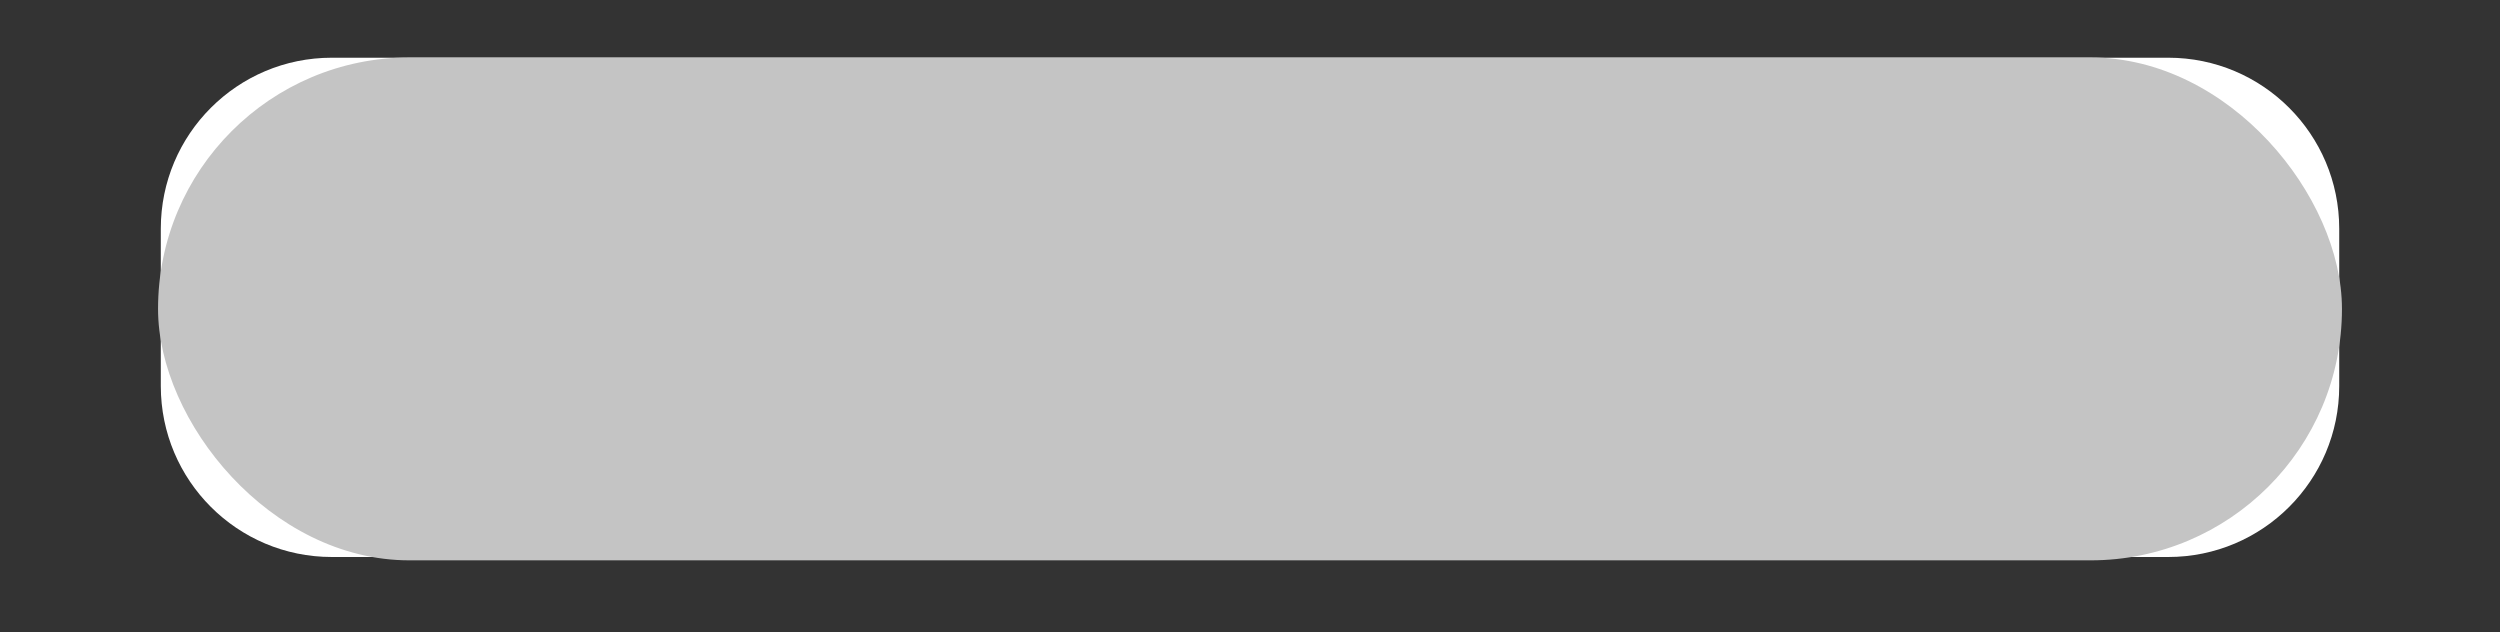<svg width="174" height="44" viewBox="0 0 174 44" fill="none" xmlns="http://www.w3.org/2000/svg">
<rect x="0" y="0" width="174" height="44" fill="#333333" stroke="none"/>
<path d="M150.911 38.767H23.091C16.519 38.767 11.192 33.44 11.192 26.868V15.916C11.192 9.344 16.519 4.017 23.091 4.017H150.911C157.482 4.017 162.81 9.344 162.81 15.916V26.868C162.812 33.44 157.482 38.767 150.911 38.767Z" fill="white"/>
<path d="M22.734 33.603V19.627L34.865 33.603H39.962V9.18H34.024V23.713L21.934 9.18H16.628V33.603H22.734Z" fill="#DF0A14"/>
<path d="M54.736 27.273L59.633 28.631C59.633 28.631 57.421 33.971 51.009 33.971C44.596 33.971 41.246 29.357 41.215 24.366C41.184 19.375 44.848 14.856 50.425 14.856C56.002 14.856 59.824 17.572 59.981 25.787L46.775 25.756C46.775 25.756 46.964 29.546 50.597 29.578C54.23 29.609 54.736 27.273 54.736 27.273Z" fill="#DF0A14"/>
<path d="M46.807 22.28H54.451C54.451 22.28 54.071 19.499 50.755 19.468C47.438 19.436 46.807 22.28 46.807 22.28Z" fill="white"/>
<path d="M61.56 15.33V33.559H66.52L72.995 24.049V33.559H78.209L89.739 15.33H83.864L77.892 25.312V15.33H73.407L67.152 24.84V15.33H61.56Z" fill="#DF0A14"/>
<path d="M89.928 33.559V27.545C89.928 27.545 89.737 24.827 91.542 22.898C93.286 21.037 94.676 21.173 94.676 21.173H97.509V15.328H95.224C95.224 15.328 94.136 15.237 92.495 16.148C91.337 16.791 90.621 17.823 90.621 17.823L84.397 27.174V33.555H89.928V33.559Z" fill="#0D4697"/>
<path d="M107.424 34.285C112.9 34.285 117.339 29.954 117.339 24.611C117.339 19.269 112.9 14.938 107.424 14.938C101.948 14.938 97.509 19.269 97.509 24.611C97.509 29.954 101.948 34.285 107.424 34.285Z" fill="#0D4697"/>
<path d="M107.466 29.358C110.13 29.358 112.289 27.198 112.289 24.534C112.289 21.87 110.13 19.711 107.466 19.711C104.802 19.711 102.643 21.87 102.643 24.534C102.643 27.198 104.802 29.358 107.466 29.358Z" fill="#FCFCFC"/>
<path d="M118.897 20.416L124.046 21.522C124.046 21.522 124.646 19.341 127.427 19.406C130.208 19.469 130.112 22.407 130.112 22.407H124.077C124.077 22.407 117.915 22.575 117.917 28.188C117.919 32.615 121.466 34.054 124.012 34.159C126.98 34.281 130.185 32.411 130.185 32.411L130.194 33.654L135.483 33.591V20.827C135.483 20.827 135.483 14.938 127.333 14.938C119.972 14.938 118.897 20.416 118.897 20.416Z" fill="#0D4697"/>
<path d="M129.891 25.923H125.531C125.531 25.923 123.634 25.923 123.636 28.199C123.638 30.117 126.331 29.905 126.331 29.905C126.331 29.905 128.291 29.945 129.387 28.381C130.058 27.42 129.891 25.923 129.891 25.923Z" fill="#FCFCFC"/>
<path d="M145.53 34.164C150.503 34.164 154.534 29.86 154.534 24.55C154.534 19.241 150.503 14.938 145.53 14.938C140.557 14.938 136.525 19.241 136.525 24.55C136.525 29.86 140.557 34.164 145.53 34.164Z" fill="#0D4697"/>
<path d="M145.507 29.323C148.081 29.323 150.167 27.153 150.167 24.475C150.167 21.797 148.081 19.627 145.507 19.627C142.934 19.627 140.848 21.797 140.848 24.475C140.848 27.153 142.934 29.323 145.507 29.323Z" fill="#FCFCFC"/>
<path d="M156.997 33.603H151.437L151.405 9.18H156.965L156.997 33.603Z" fill="#0D4697"/>
<g style="mix-blend-mode:color">
<rect x="11" y="4" width="152" height="35" rx="17.5" fill="#C4C4C4"/>
</g>
</svg>

